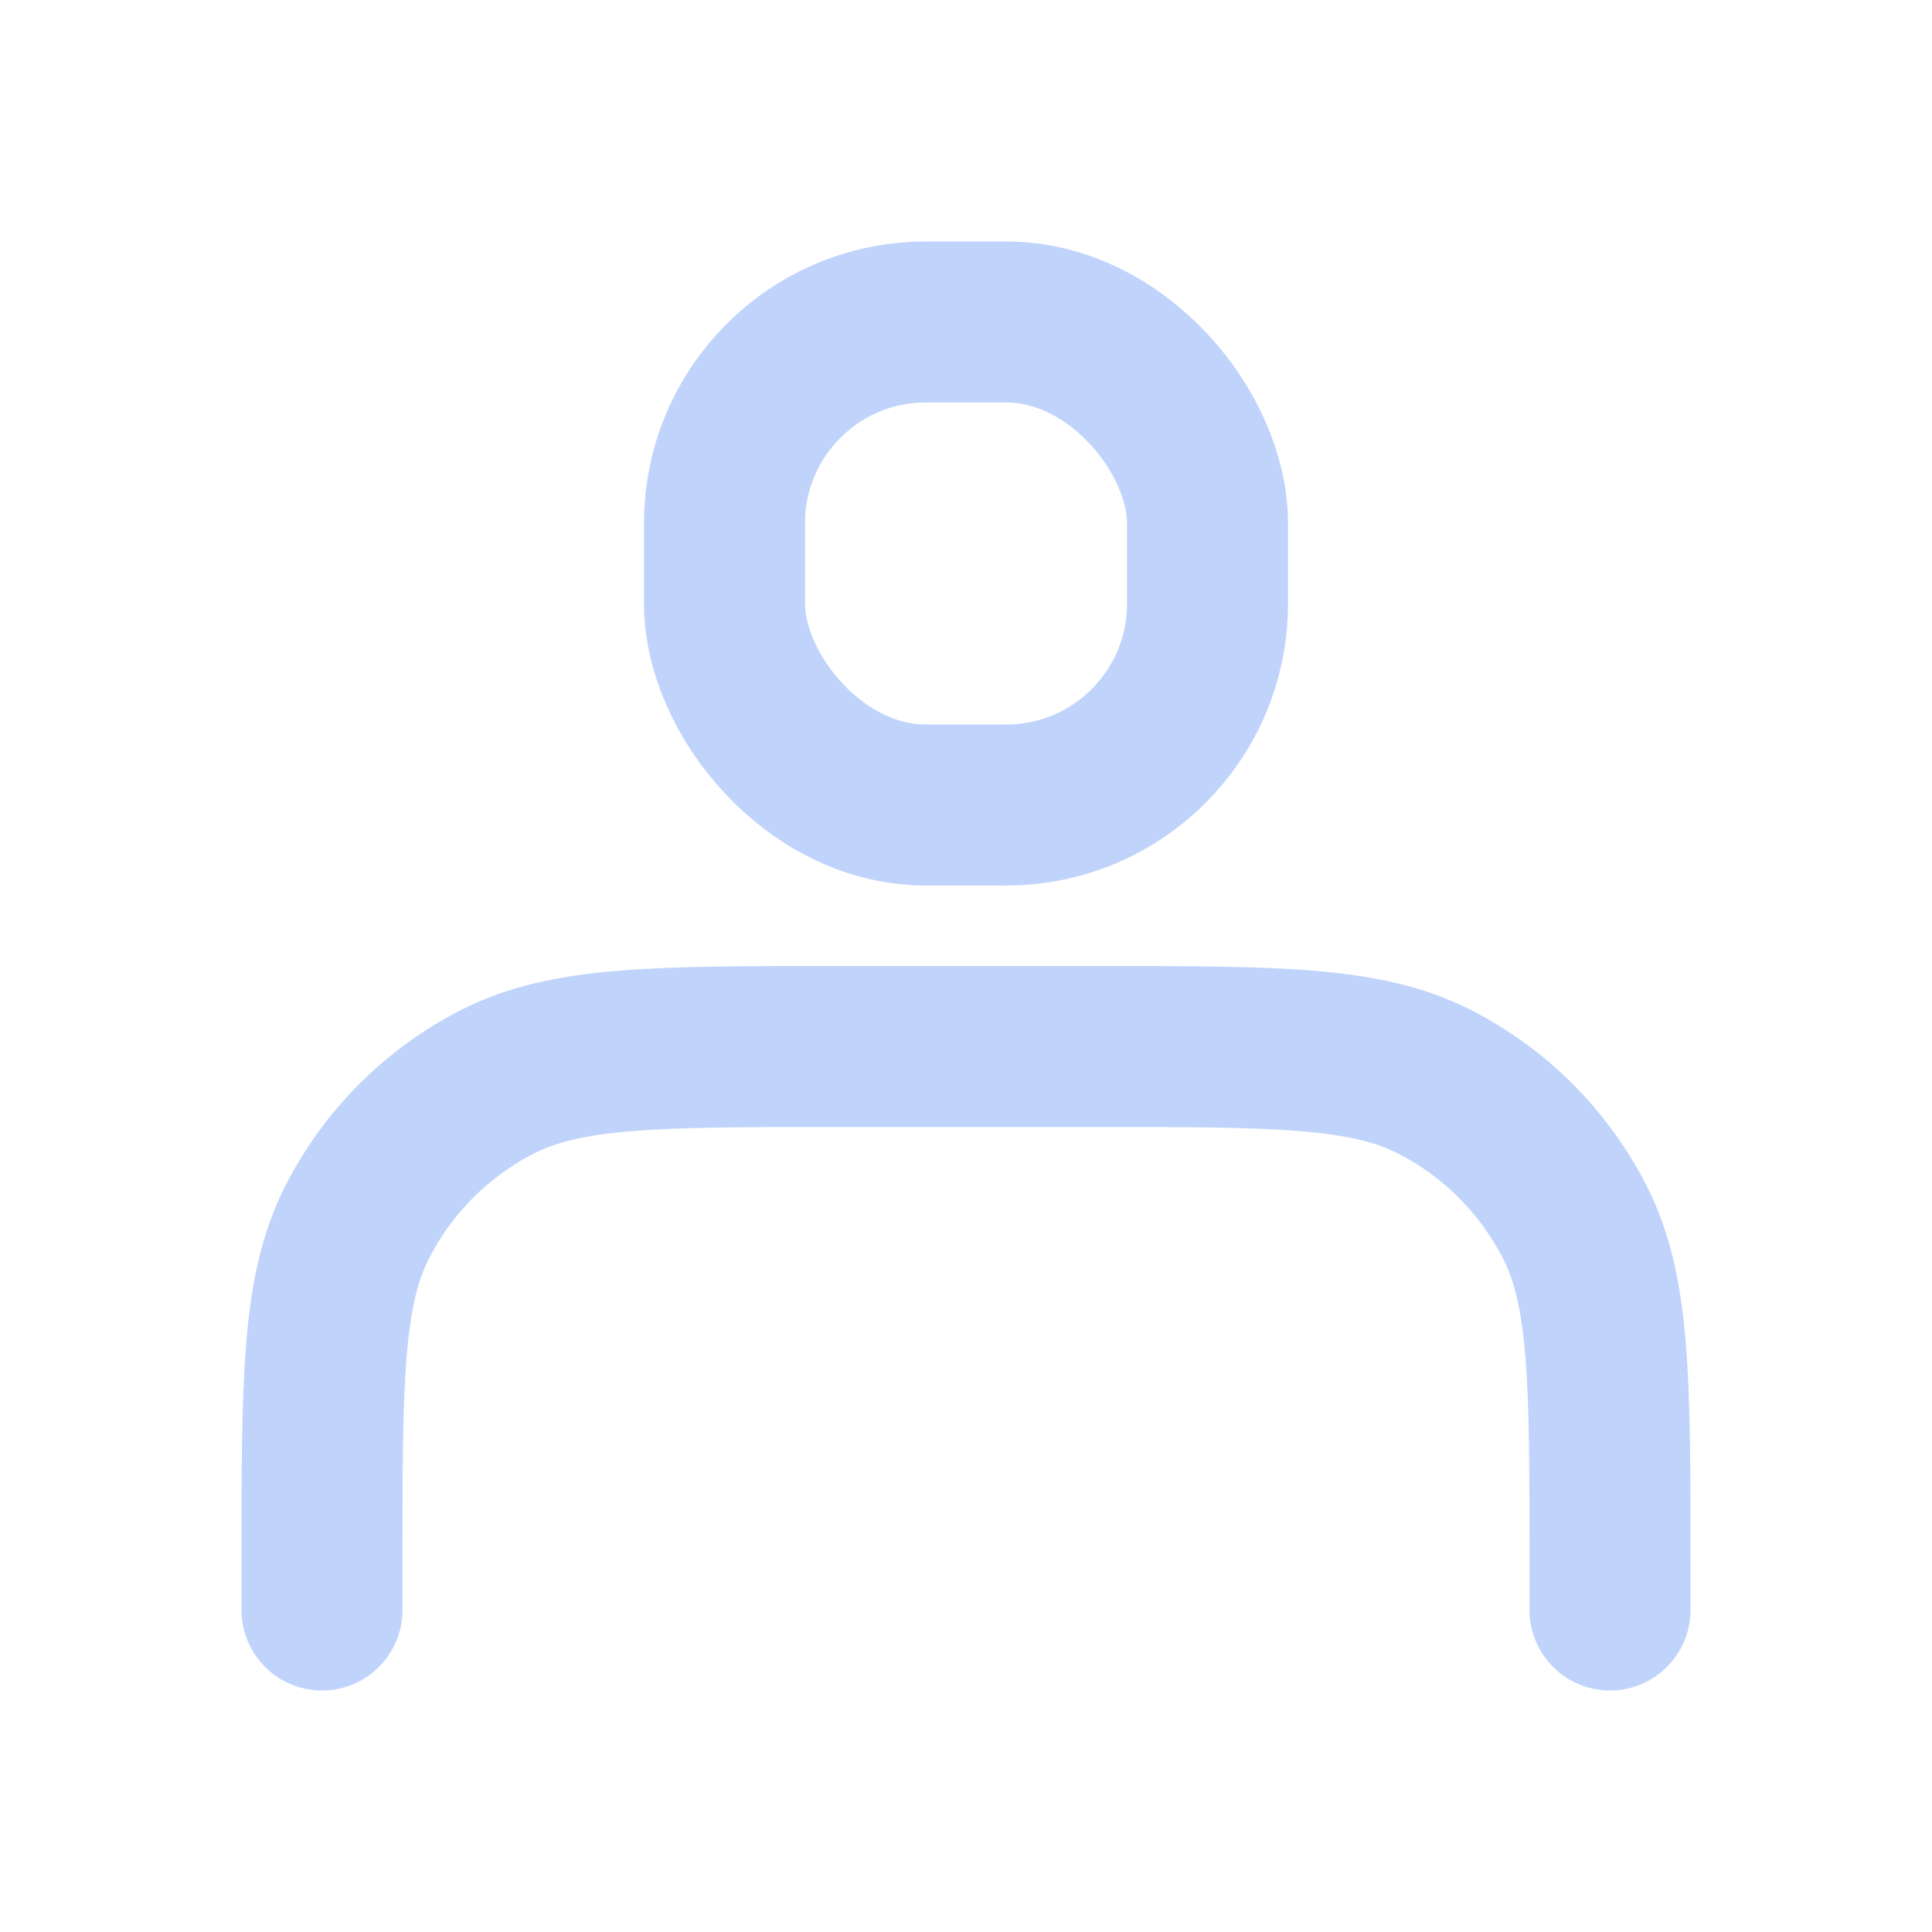<svg width="24" height="24" viewBox="0 0 24 24" fill="none" xmlns="http://www.w3.org/2000/svg">
<path d="M20 20V19.4C20 17.16 20 16.04 19.564 15.184C19.18 14.431 18.569 13.819 17.816 13.436C16.96 13 15.84 13 13.6 13H10.4C8.16 13 7.04 13 6.184 13.436C5.431 13.819 4.819 14.431 4.436 15.184C4 16.04 4 17.16 4 19.4V20" stroke="#C0D4FB" stroke-width="2" stroke-linecap="round" stroke-linejoin="round"/>
<rect x="9" y="4" width="6" height="6" rx="2.5" stroke="#C0D4FB" stroke-width="2" stroke-linecap="round" stroke-linejoin="round"/>
</svg>
